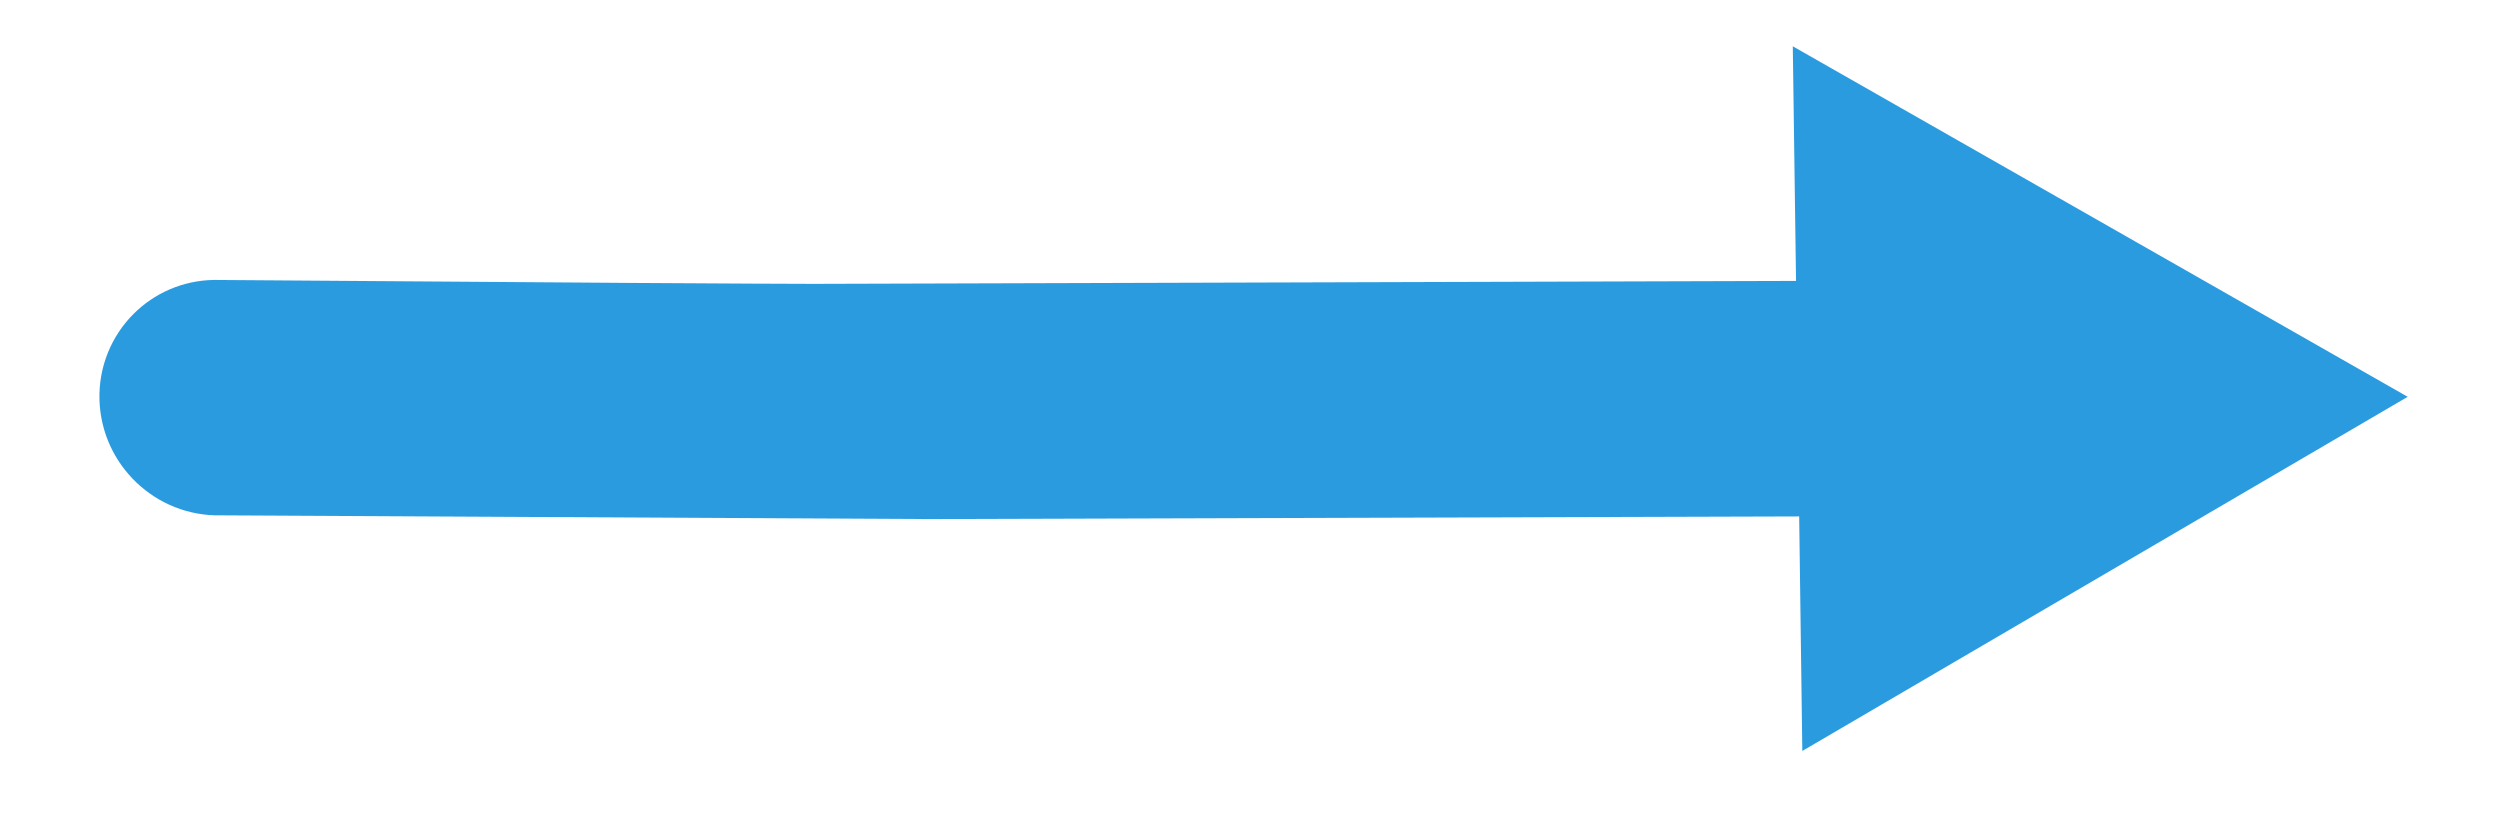 <?xml version="1.0" encoding="UTF-8"?>
<svg width="18px" height="6px" viewBox="0 0 18 6" version="1.1" xmlns="http://www.w3.org/2000/svg" xmlns:xlink="http://www.w3.org/1999/xlink">
    <title>Path</title>
    <g id="Icons" stroke="none" stroke-width="1" fill="none" fill-rule="evenodd">
        <g id="3-Icons-/-stocks-/-same-/-dark" transform="translate(0, -6)" fill="#2B9BE0">
            <g id="icon-/-stocks-same">
                <path d="M14.85,2.857 L9.965,4.136 L11.143,5.346 L6.701,9.761 L3.113,13.387 C2.775,13.711 2.761,14.25 3.082,14.592 C3.248,14.768 3.471,14.857 3.694,14.857 C3.903,14.857 4.112,14.779 4.275,14.622 C6.083,12.786 7.095,11.762 7.309,11.548 L12.326,6.561 L13.504,7.772 L14.85,2.857 Z" id="Path" transform="translate(8.85, 8.857) scale(1, -1) rotate(-315) translate(-8.85, -8.857) "></path>
            </g>
        </g>
    </g>
</svg>